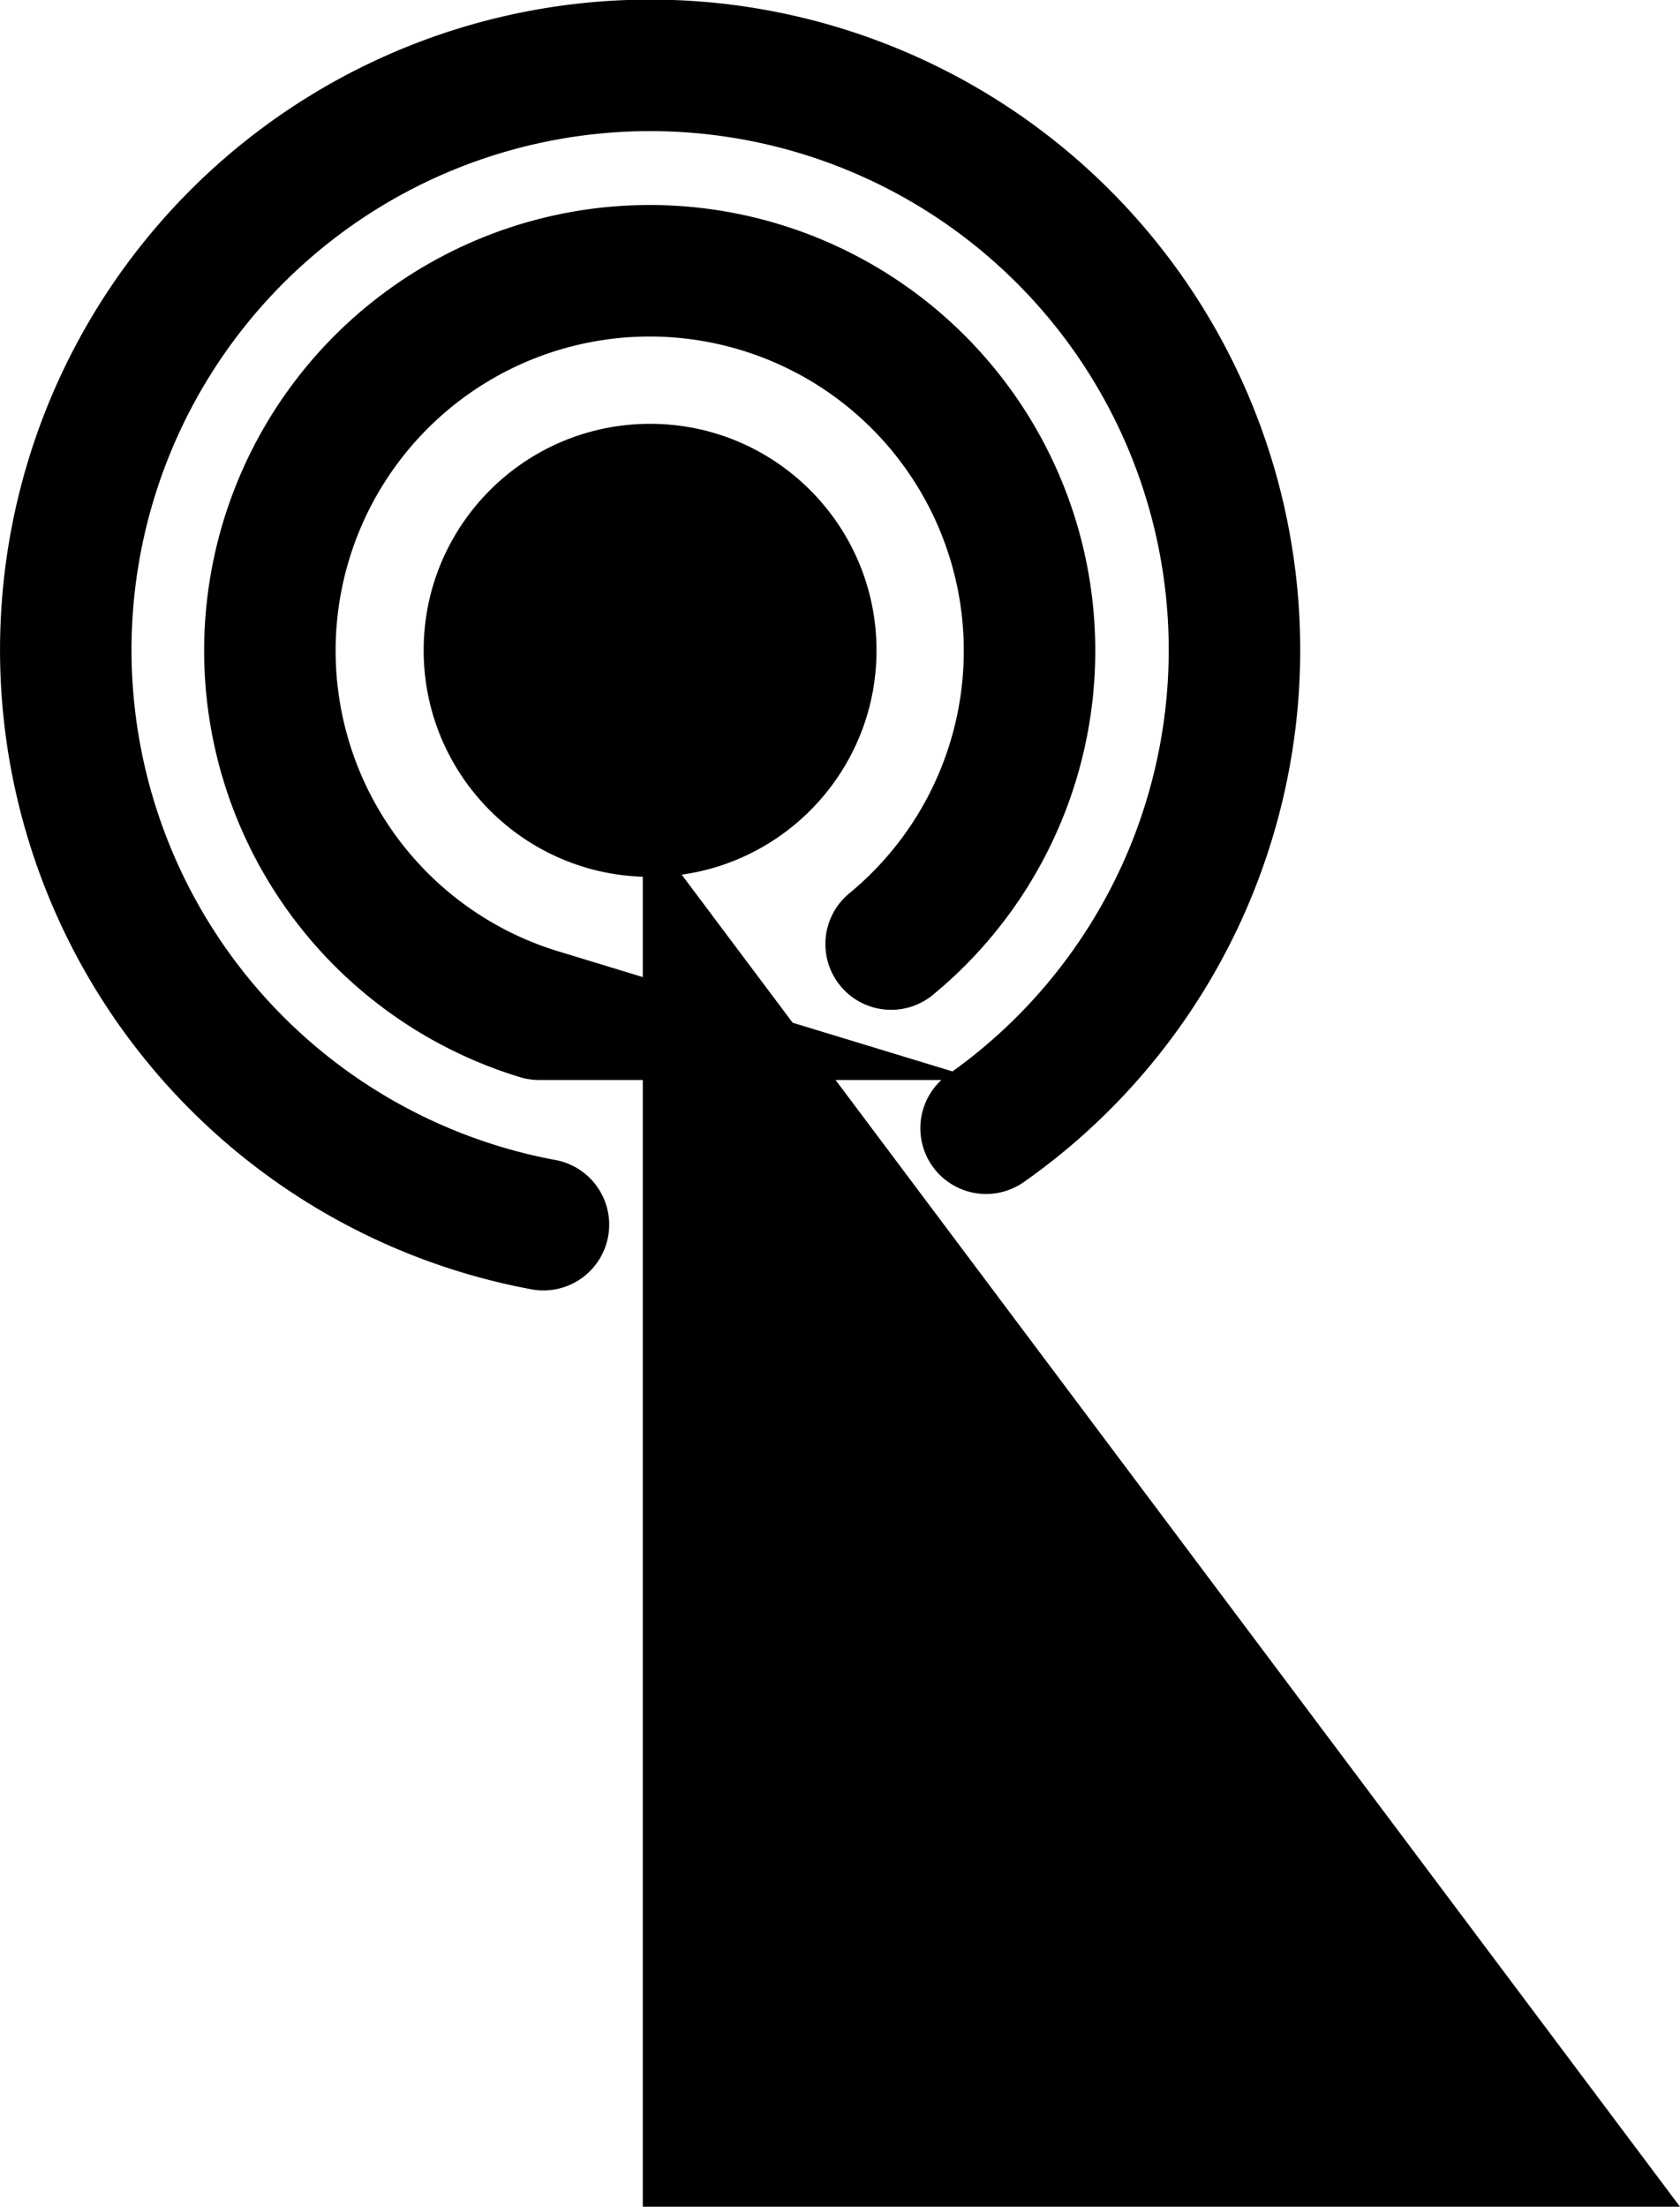<svg xmlns="http://www.w3.org/2000/svg" viewBox="0 0 115 151"><title>signal</title><path d="M37.2 83.8a40 40 0 1 1 30.3-6.6m-30.6-7.8A26 26 0 1 1 61 64.6" fill="none" stroke="#000" stroke-linecap="round" stroke-miterlimit="10" stroke-width="9"/><circle cx="44.5" cy="44.5" r="15.5"/><path d="M44 56.3V151h71L44 56.3z"/></svg>